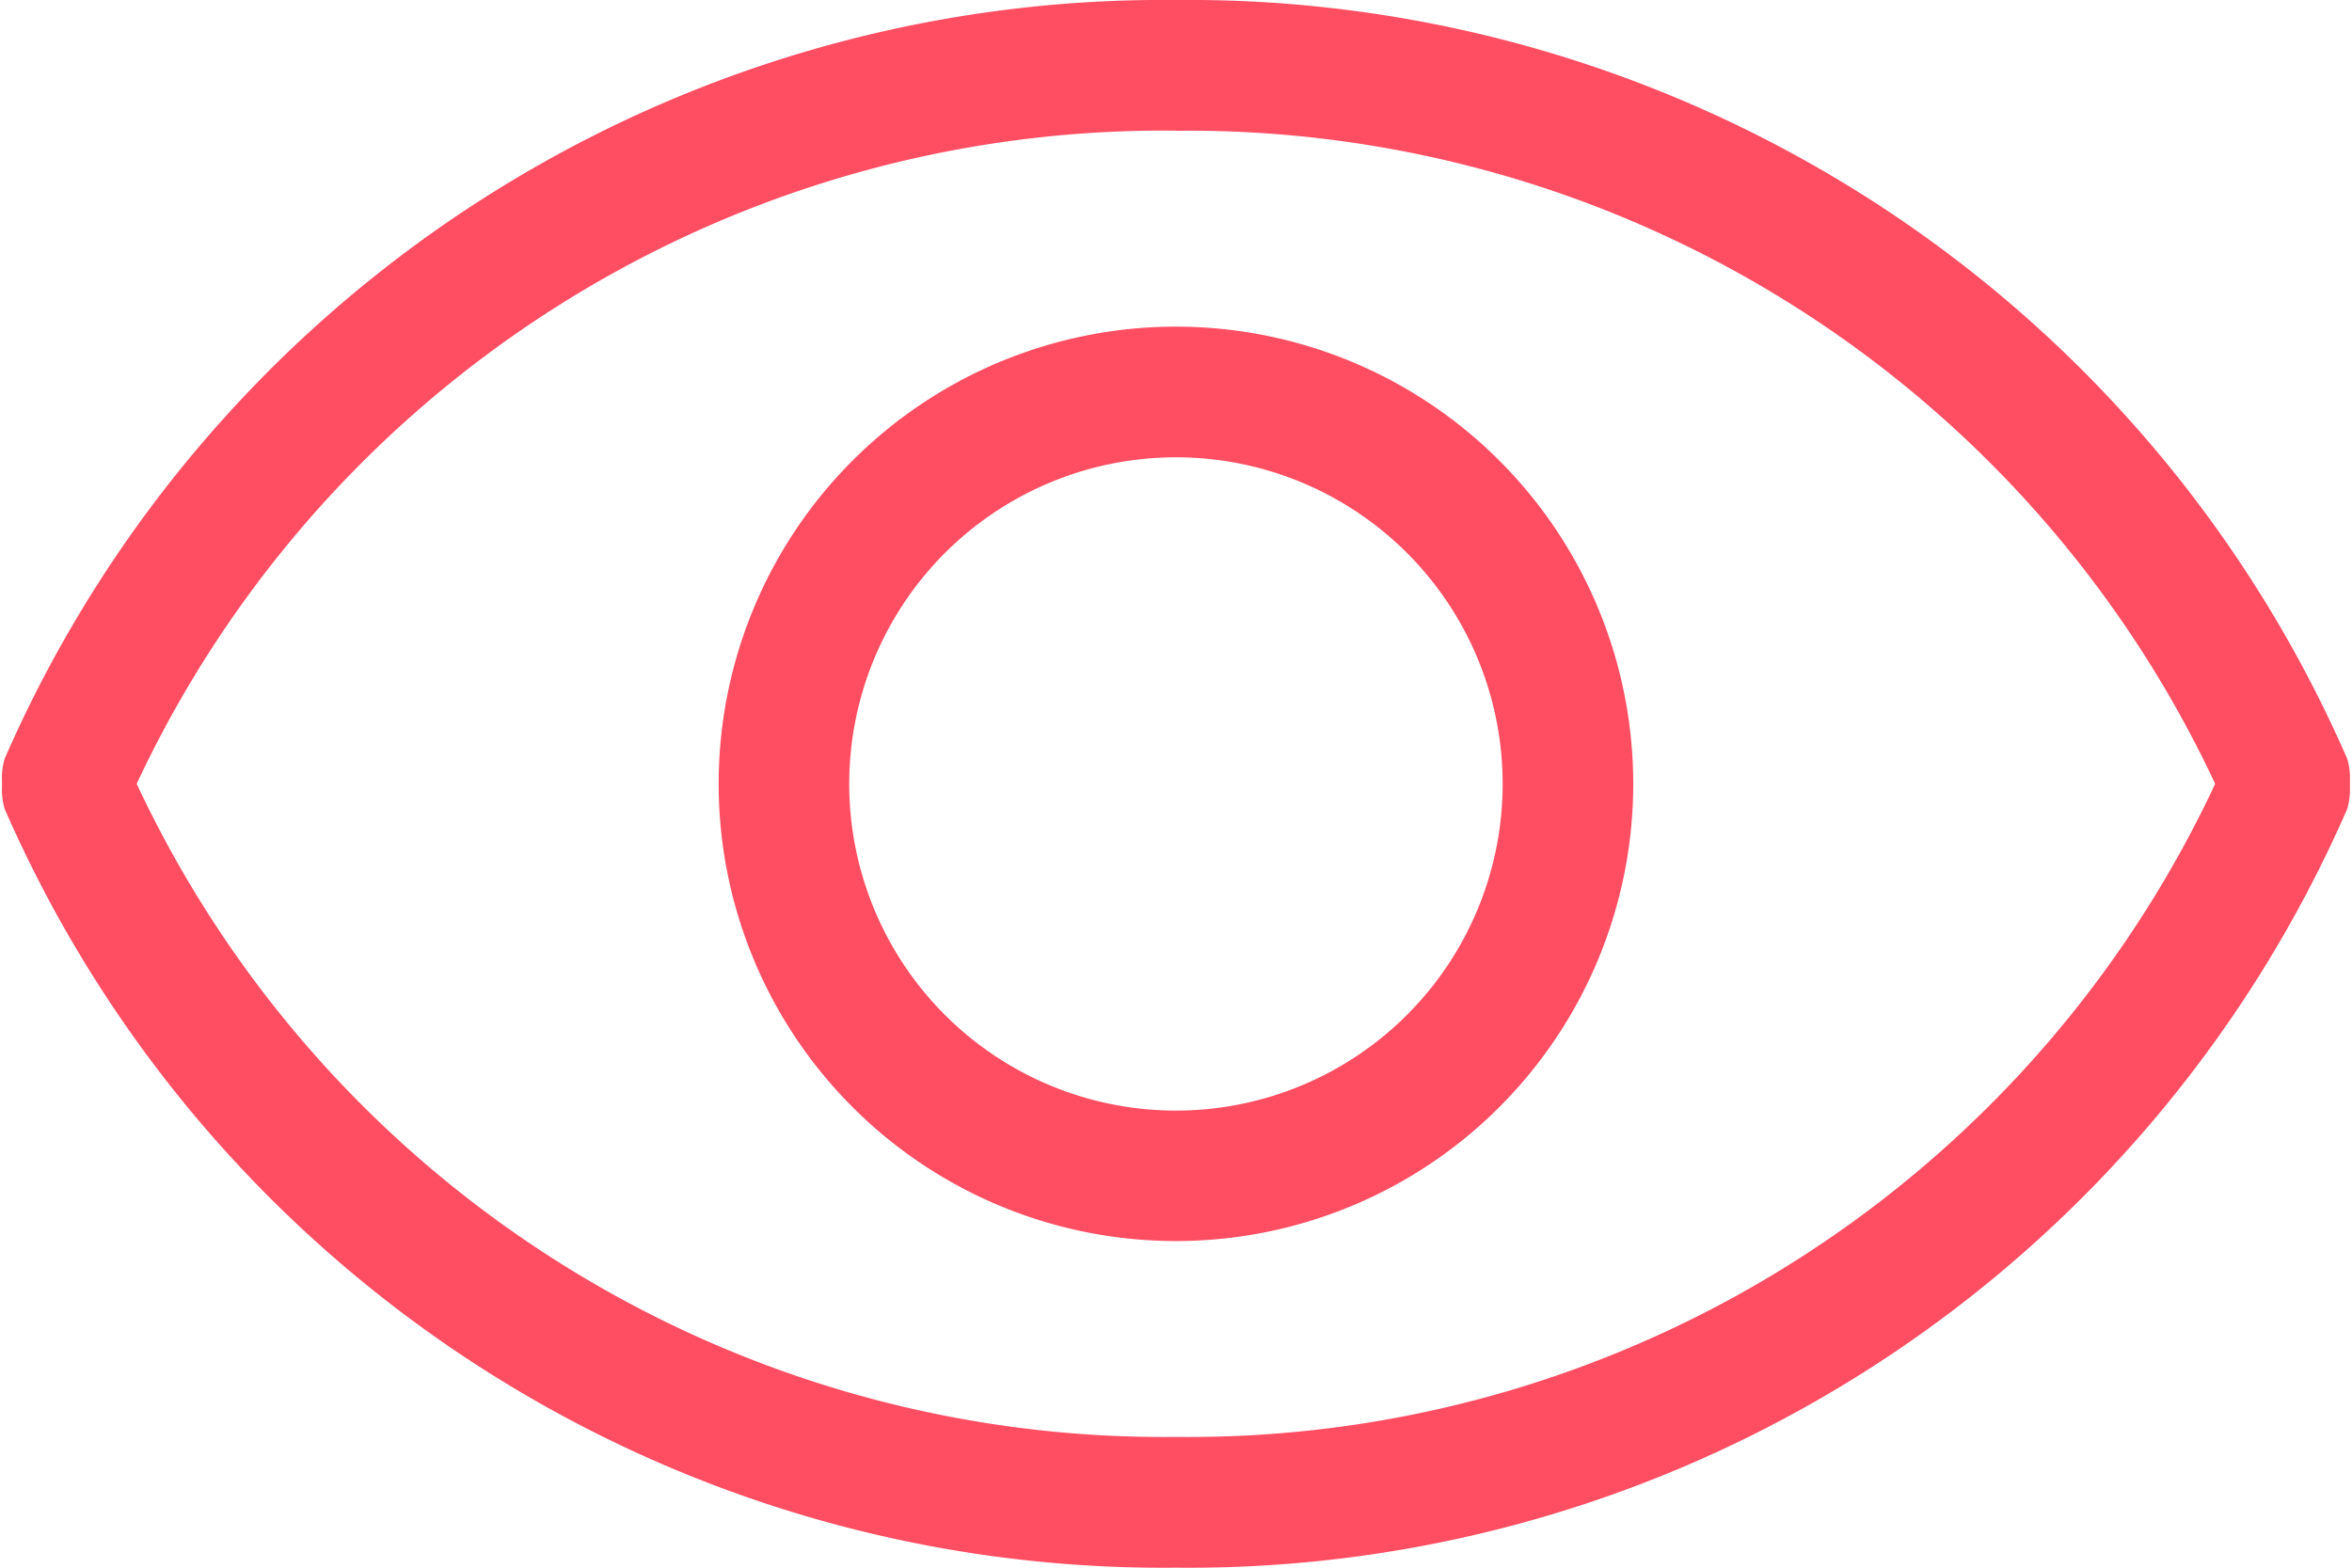 <svg xmlns="http://www.w3.org/2000/svg" width="21.489" height="14.326" viewBox="0 0 21.489 14.326">
  <g id="eye-open" transform="translate(-8 -16)">
    <path id="Path_60" data-name="Path 60" d="M18.744,17.194a10.356,10.356,0,0,0-9.6,6.2.6.6,0,0,1-1.1-.464A11.549,11.549,0,0,1,18.744,16a11.55,11.55,0,0,1,10.7,6.931.6.6,0,0,1-1.1.464,10.356,10.356,0,0,0-9.6-6.2Z" transform="translate(0)" fill="#ff4d62" fill-rule="evenodd"/>
    <path id="Path_61" data-name="Path 61" d="M18.744,37.232a10.356,10.356,0,0,1-9.6-6.2.6.6,0,0,0-1.1.464,11.55,11.55,0,0,0,10.7,6.931,11.55,11.55,0,0,0,10.7-6.931.6.6,0,0,0-1.1-.464A10.356,10.356,0,0,1,18.744,37.232Z" transform="translate(0 -8.101)" fill="#ff4d62" fill-rule="evenodd"/>
    <path id="Path_62" data-name="Path 62" d="M26.845,23.861a2.985,2.985,0,1,0,2.985,2.985,2.984,2.984,0,0,0-2.985-2.985Zm-4.178,2.984a4.178,4.178,0,1,1,4.178,4.178A4.178,4.178,0,0,1,22.667,26.845Z" transform="translate(-8.101 -3.682)" fill="#ff4d62" fill-rule="evenodd"/>
  </g>
</svg>
